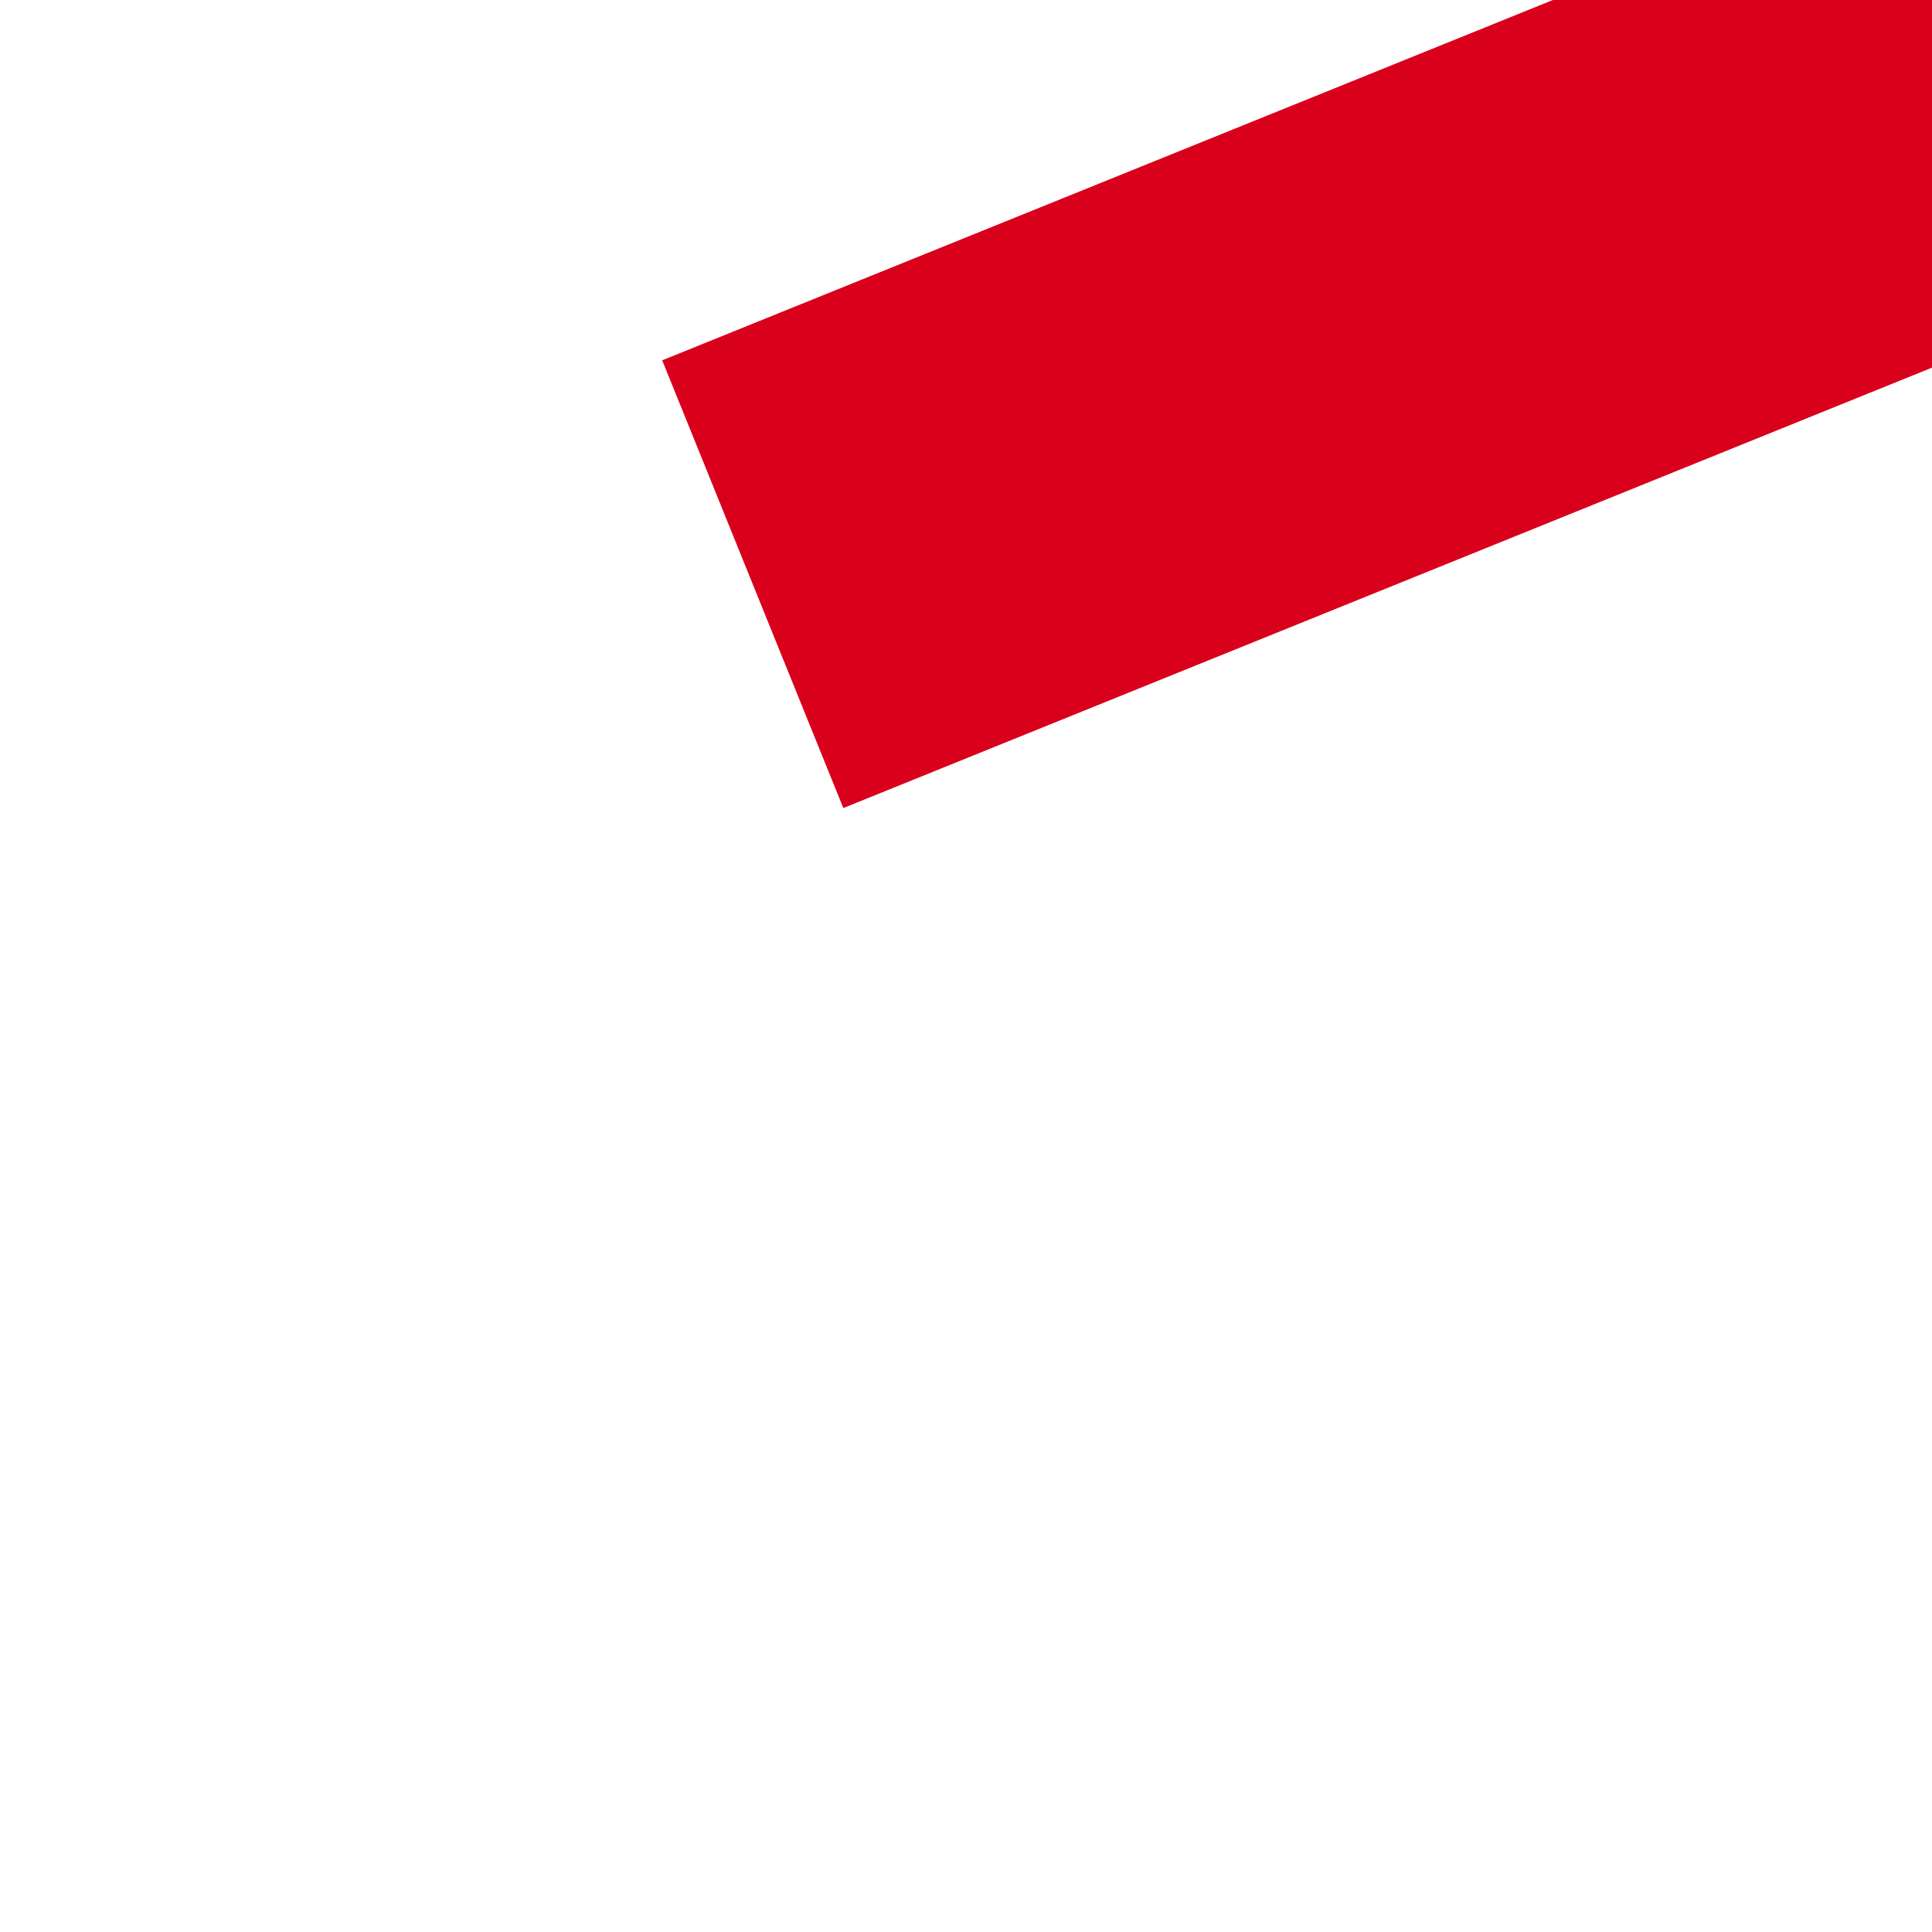﻿<?xml version="1.0" encoding="utf-8"?>
<svg version="1.1" xmlns:xlink="http://www.w3.org/1999/xlink" width="4px" height="4px" preserveAspectRatio="xMinYMid meet" viewBox="634 641  4 2" xmlns="http://www.w3.org/2000/svg">
  <path d="M 985 578.8  L 991 572.5  L 985 566.2  L 985 578.8  Z " fill-rule="nonzero" fill="#d9001b" stroke="none" transform="matrix(0.927 -0.375 0.375 0.927 -155.723 343.752 )" />
  <path d="M 622 572.5  L 986 572.5  " stroke-width="1" stroke="#d9001b" fill="none" transform="matrix(0.927 -0.375 0.375 0.927 -155.723 343.752 )" />
</svg>